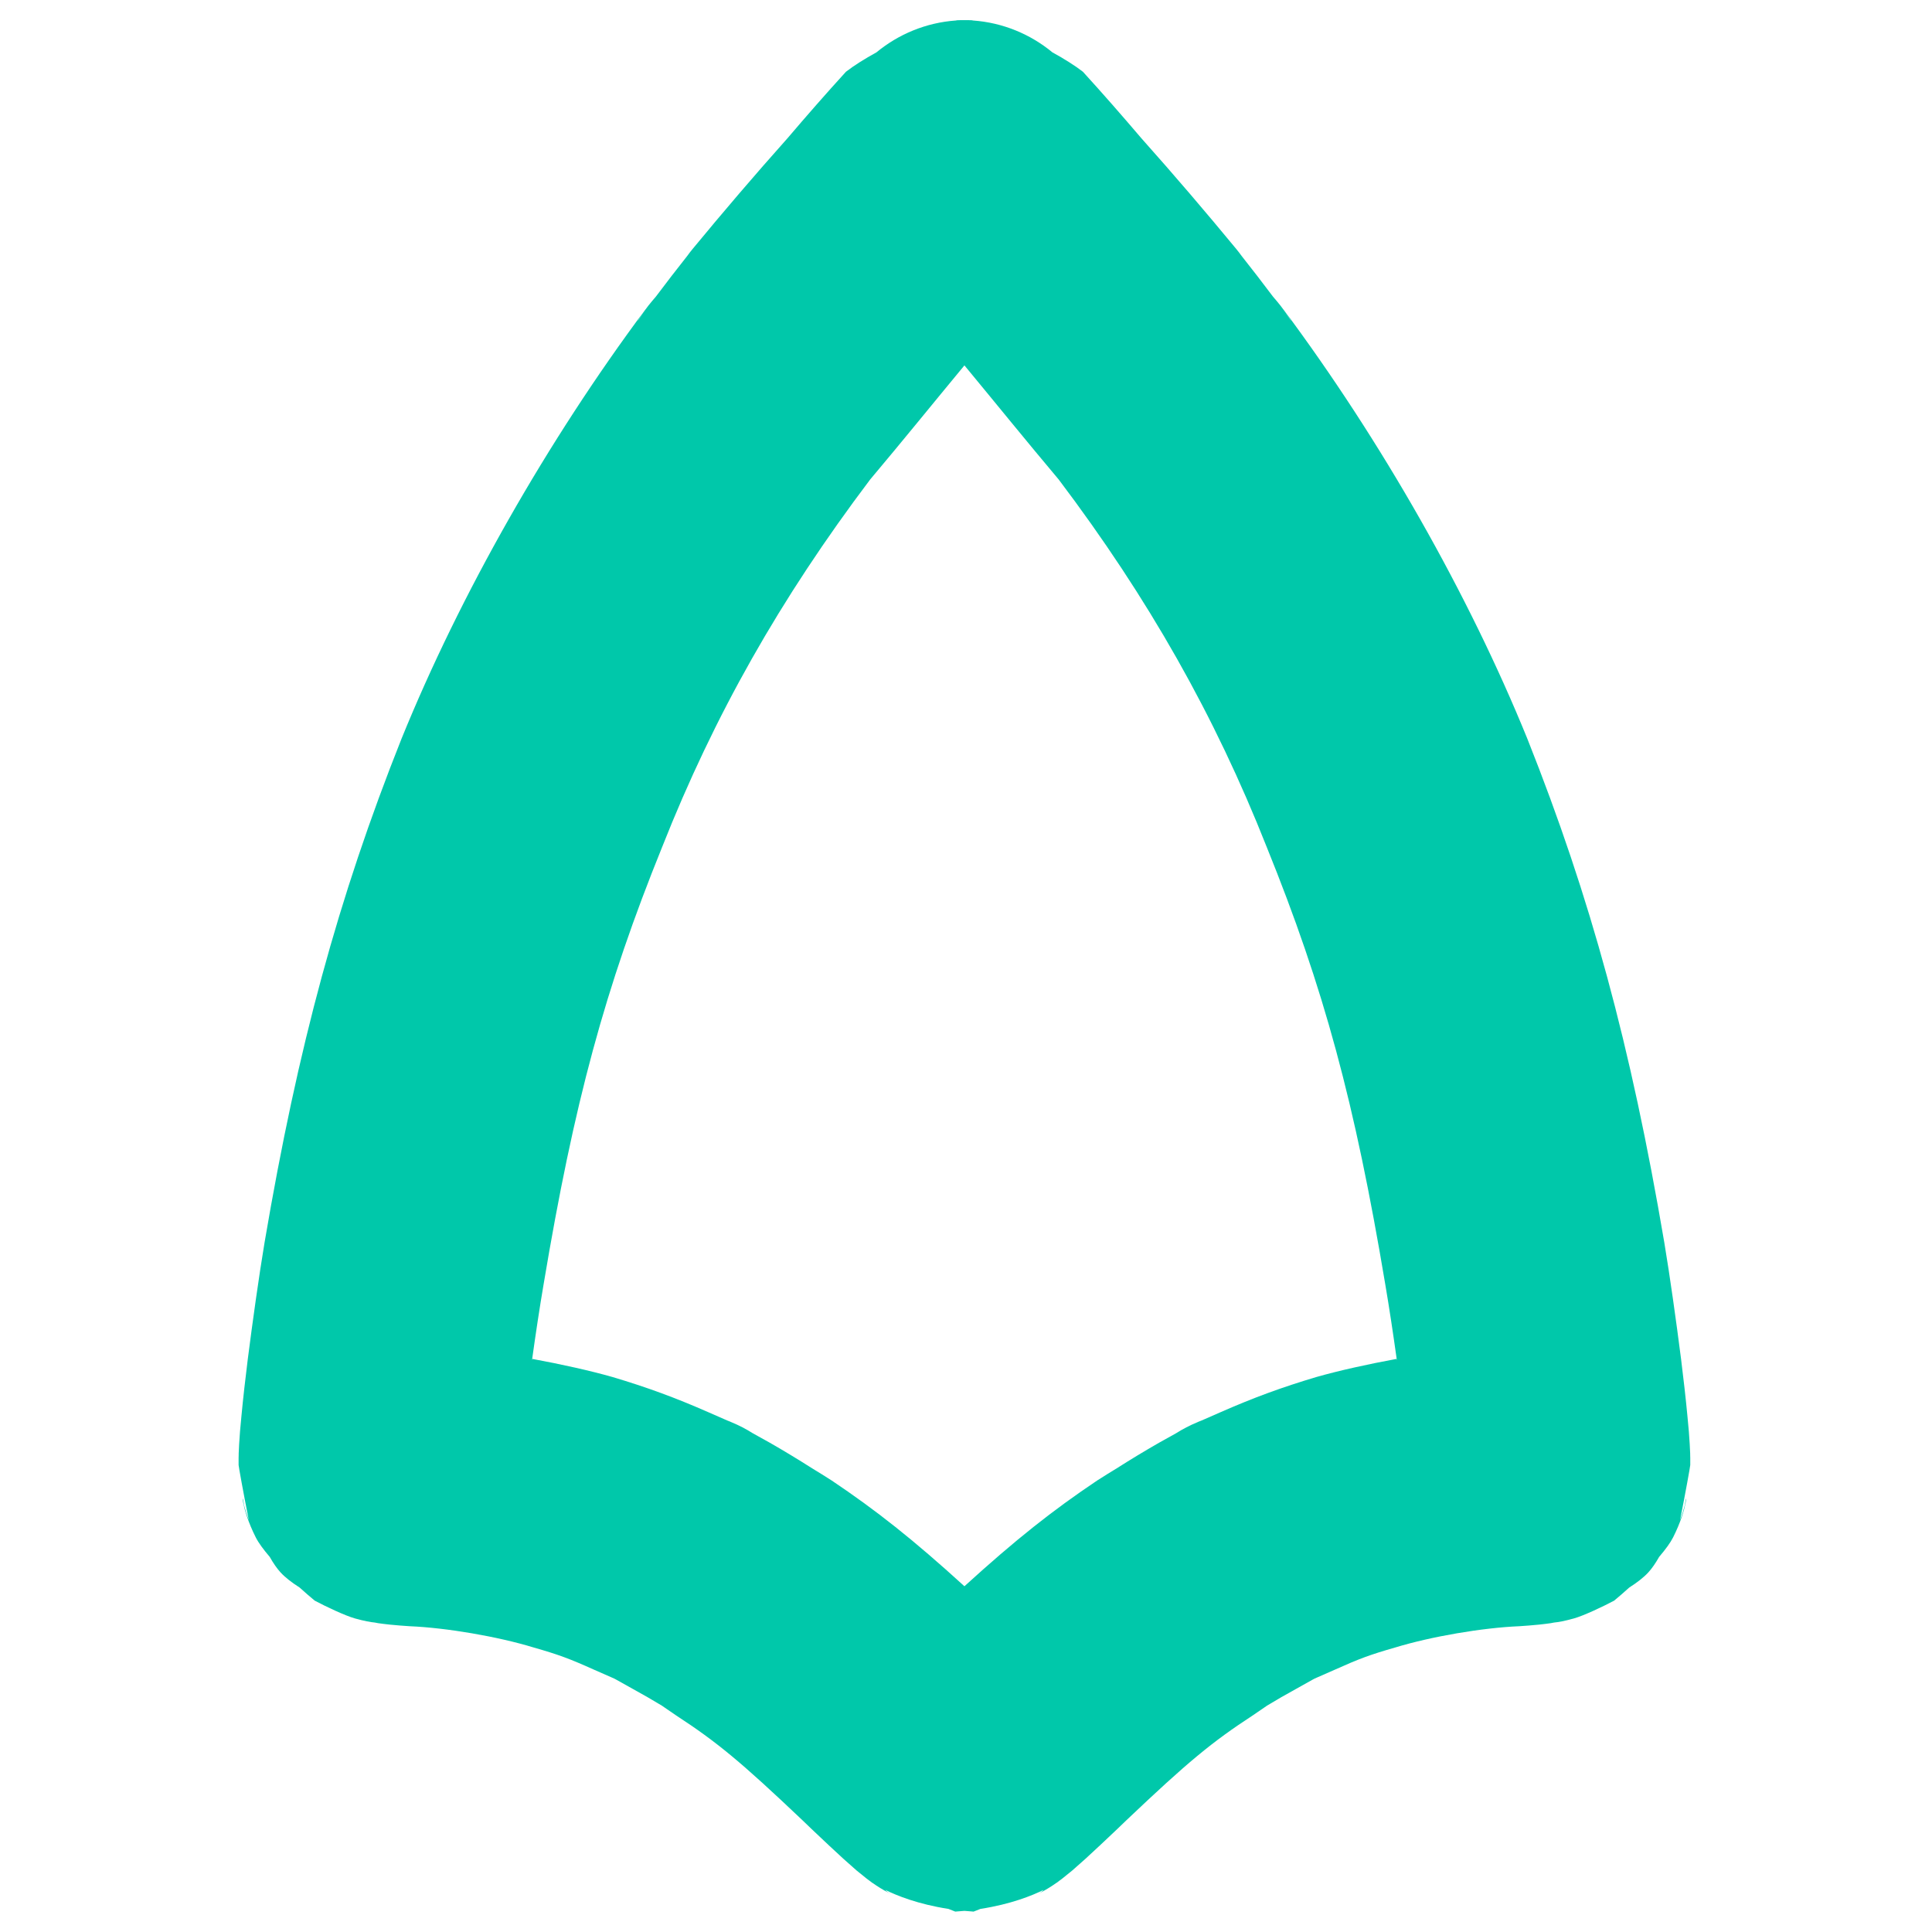 <?xml version="1.0" encoding="utf-8"?>
<svg height="48" viewBox="0 0 48 48" width="48" xmlns="http://www.w3.org/2000/svg">
  <path fill="rgb(0, 200, 170)" d="M 30.713 6.184 C 30.761 6.242 30.807 6.302 30.851 6.363 C 31.114 6.695 31.372 7.03 31.626 7.368 C 31.66 7.408 31.693 7.447 31.727 7.487 C 31.847 7.629 31.956 7.781 32.052 7.941 C 32.062 7.954 32.072 7.968 32.082 7.981 C 32.021 7.879 31.955 7.779 31.884 7.683 C 34.324 10.958 36.488 14.766 37.947 18.355 C 39.519 22.304 40.52 25.988 41.349 30.869 C 41.49 31.713 41.646 32.831 41.766 33.768 C 41.826 34.25 41.882 34.738 41.923 35.175 C 41.937 35.315 41.949 35.446 41.959 35.564 C 41.978 35.798 41.987 35.994 41.992 36.114 C 41.992 36.125 41.992 36.136 41.992 36.148 C 41.993 36.172 41.993 36.197 41.994 36.22 L 41.994 36.391 C 41.994 36.391 41.994 36.391 41.994 36.391 C 41.994 36.394 41.994 36.397 41.994 36.398 C 41.994 36.427 41.877 37.084 41.741 37.764 C 41.788 37.642 41.828 37.516 41.861 37.389 C 41.911 36.973 41.947 37.445 41.567 38.197 C 41.5 38.33 41.376 38.499 41.221 38.68 C 41.134 38.834 41.043 38.967 40.95 39.068 C 40.835 39.193 40.671 39.319 40.478 39.442 C 40.347 39.561 40.219 39.672 40.102 39.768 C 39.824 39.916 39.345 40.142 39.102 40.21 C 38.874 40.274 38.708 40.303 38.608 40.312 C 38.582 40.317 38.556 40.322 38.53 40.327 C 38.437 40.34 38.353 40.351 38.239 40.363 C 38.078 40.379 37.906 40.393 37.745 40.403 C 36.834 40.441 35.559 40.658 34.665 40.931 C 34.044 41.109 33.778 41.207 33.166 41.482 C 32.995 41.558 32.832 41.63 32.713 41.681 C 32.694 41.689 32.675 41.698 32.657 41.706 C 32.642 41.714 32.625 41.723 32.607 41.733 C 32.501 41.791 32.393 41.853 32.203 41.959 C 31.949 42.098 31.711 42.235 31.482 42.374 C 31.366 42.452 31.247 42.533 31.127 42.617 C 30.107 43.282 29.508 43.779 27.991 45.218 C 27.915 45.291 27.838 45.365 27.759 45.441 C 27.467 45.719 27.176 45.991 26.967 46.182 C 26.885 46.254 26.746 46.38 26.642 46.47 C 26.616 46.492 26.497 46.589 26.391 46.673 C 26.242 46.787 26.231 46.791 26.241 46.783 C 26.117 46.871 25.988 46.95 25.855 47.02 C 25.847 47.024 25.838 47.029 25.829 47.035 C 25.832 47.033 25.835 47.031 25.837 47.029 C 25.821 47.037 25.805 47.045 25.789 47.054 C 25.815 47.039 25.837 47.026 25.856 47.016 C 25.89 46.991 25.913 46.97 25.928 46.954 C 25.646 47.094 25.113 47.31 24.359 47.426 C 24.303 47.448 24.246 47.47 24.189 47.493 C 24.111 47.488 24.035 47.482 23.961 47.475 C 23.887 47.482 23.811 47.488 23.733 47.493 C 23.676 47.47 23.619 47.448 23.563 47.426 C 22.809 47.31 22.276 47.094 21.994 46.954 C 22.009 46.97 22.032 46.991 22.066 47.016 C 22.085 47.026 22.107 47.039 22.133 47.054 C 22.117 47.045 22.101 47.037 22.085 47.029 C 22.087 47.031 22.09 47.033 22.093 47.035 C 22.084 47.029 22.075 47.024 22.067 47.02 C 21.934 46.95 21.805 46.871 21.681 46.783 C 21.691 46.791 21.68 46.787 21.531 46.673 C 21.425 46.589 21.306 46.492 21.28 46.47 C 21.176 46.38 21.037 46.254 20.955 46.182 C 20.746 45.991 20.455 45.719 20.163 45.441 C 20.084 45.365 20.007 45.291 19.931 45.218 C 18.414 43.779 17.815 43.282 16.795 42.617 C 16.675 42.533 16.556 42.452 16.44 42.374 C 16.211 42.235 15.973 42.098 15.719 41.959 C 15.529 41.853 15.421 41.791 15.315 41.733 C 15.297 41.723 15.28 41.714 15.265 41.706 C 15.247 41.698 15.228 41.689 15.209 41.681 C 15.09 41.63 14.927 41.558 14.756 41.482 C 14.144 41.207 13.878 41.109 13.257 40.931 C 12.363 40.658 11.088 40.441 10.177 40.403 C 10.016 40.393 9.844 40.379 9.683 40.363 C 9.569 40.351 9.485 40.34 9.392 40.327 C 9.366 40.322 9.34 40.317 9.314 40.312 C 9.214 40.303 9.048 40.274 8.82 40.21 C 8.577 40.142 8.098 39.916 7.82 39.768 C 7.703 39.672 7.575 39.561 7.444 39.442 C 7.251 39.319 7.087 39.193 6.972 39.068 C 6.879 38.967 6.788 38.834 6.701 38.68 C 6.546 38.499 6.422 38.33 6.355 38.197 C 5.975 37.445 6.011 36.973 6.061 37.389 C 6.094 37.516 6.134 37.642 6.181 37.764 C 6.045 37.084 5.928 36.427 5.928 36.398 C 5.928 36.397 5.928 36.394 5.928 36.391 C 5.928 36.391 5.928 36.391 5.928 36.391 L 5.928 36.22 C 5.929 36.197 5.929 36.172 5.93 36.148 C 5.93 36.136 5.93 36.125 5.93 36.114 C 5.935 35.994 5.944 35.798 5.963 35.564 C 5.973 35.446 5.985 35.315 5.999 35.175 C 6.04 34.738 6.096 34.25 6.156 33.768 C 6.276 32.831 6.432 31.713 6.573 30.869 C 7.402 25.988 8.403 22.304 9.975 18.355 C 11.434 14.766 13.598 10.958 16.038 7.683 C 15.967 7.779 15.901 7.879 15.84 7.981 C 15.85 7.968 15.86 7.954 15.87 7.941 C 15.966 7.781 16.075 7.629 16.195 7.487 C 16.229 7.447 16.262 7.408 16.296 7.368 C 16.55 7.03 16.808 6.695 17.071 6.363 C 17.115 6.302 17.161 6.242 17.209 6.184 C 17.944 5.293 18.746 4.352 19.563 3.437 C 20.035 2.883 20.519 2.329 21.017 1.783 C 21.221 1.625 21.485 1.46 21.775 1.301 C 22.322 0.849 23.007 0.562 23.75 0.509 C 23.759 0.507 23.769 0.505 23.778 0.503 C 23.839 0.5 23.9 0.5 23.961 0.5 C 24.022 0.5 24.083 0.5 24.144 0.503 C 24.153 0.505 24.163 0.507 24.173 0.509 C 24.915 0.562 25.6 0.849 26.147 1.301 C 26.437 1.46 26.701 1.625 26.905 1.783 C 27.403 2.329 27.887 2.883 28.359 3.437 C 29.176 4.352 29.978 5.293 30.713 6.184 Z M 13.214 33.785 C 13.215 33.785 13.216 33.785 13.217 33.786 C 13.219 33.778 13.221 33.77 13.222 33.761 C 13.949 33.895 14.656 34.052 15.222 34.213 C 16.068 34.465 16.772 34.723 17.594 35.084 C 17.753 35.154 17.891 35.214 17.998 35.261 C 18.026 35.274 18.061 35.289 18.076 35.295 C 18.128 35.314 18.147 35.323 18.178 35.337 C 18.362 35.413 18.537 35.504 18.703 35.609 C 18.833 35.681 18.993 35.77 19.127 35.845 C 19.485 36.05 19.833 36.261 20.177 36.48 C 20.34 36.579 20.503 36.68 20.665 36.784 C 21.766 37.523 22.682 38.245 23.961 39.41 C 25.24 38.245 26.156 37.523 27.257 36.784 C 27.419 36.68 27.582 36.579 27.745 36.48 C 28.089 36.261 28.437 36.05 28.795 35.845 C 28.929 35.77 29.089 35.681 29.219 35.609 C 29.385 35.504 29.56 35.413 29.744 35.337 C 29.775 35.323 29.794 35.314 29.846 35.295 C 29.861 35.289 29.896 35.274 29.924 35.261 C 30.031 35.214 30.169 35.154 30.328 35.084 C 31.15 34.723 31.854 34.465 32.7 34.213 C 33.266 34.052 33.973 33.895 34.7 33.761 C 34.701 33.77 34.703 33.778 34.705 33.786 C 34.706 33.785 34.707 33.785 34.708 33.785 C 34.707 33.777 34.706 33.768 34.705 33.76 C 34.703 33.76 34.702 33.761 34.7 33.761 C 34.612 33.131 34.515 32.486 34.416 31.906 C 33.661 27.395 32.892 24.551 31.468 21.036 C 30.179 17.776 28.534 14.868 26.303 11.913 C 25.497 10.956 24.727 10.003 23.961 9.078 C 23.195 10.003 22.425 10.956 21.619 11.913 C 19.388 14.868 17.743 17.776 16.454 21.036 C 15.03 24.551 14.261 27.395 13.506 31.906 C 13.407 32.486 13.31 33.131 13.222 33.761 C 13.22 33.761 13.219 33.76 13.217 33.76 C 13.216 33.768 13.215 33.777 13.214 33.785 Z"/>
</svg>